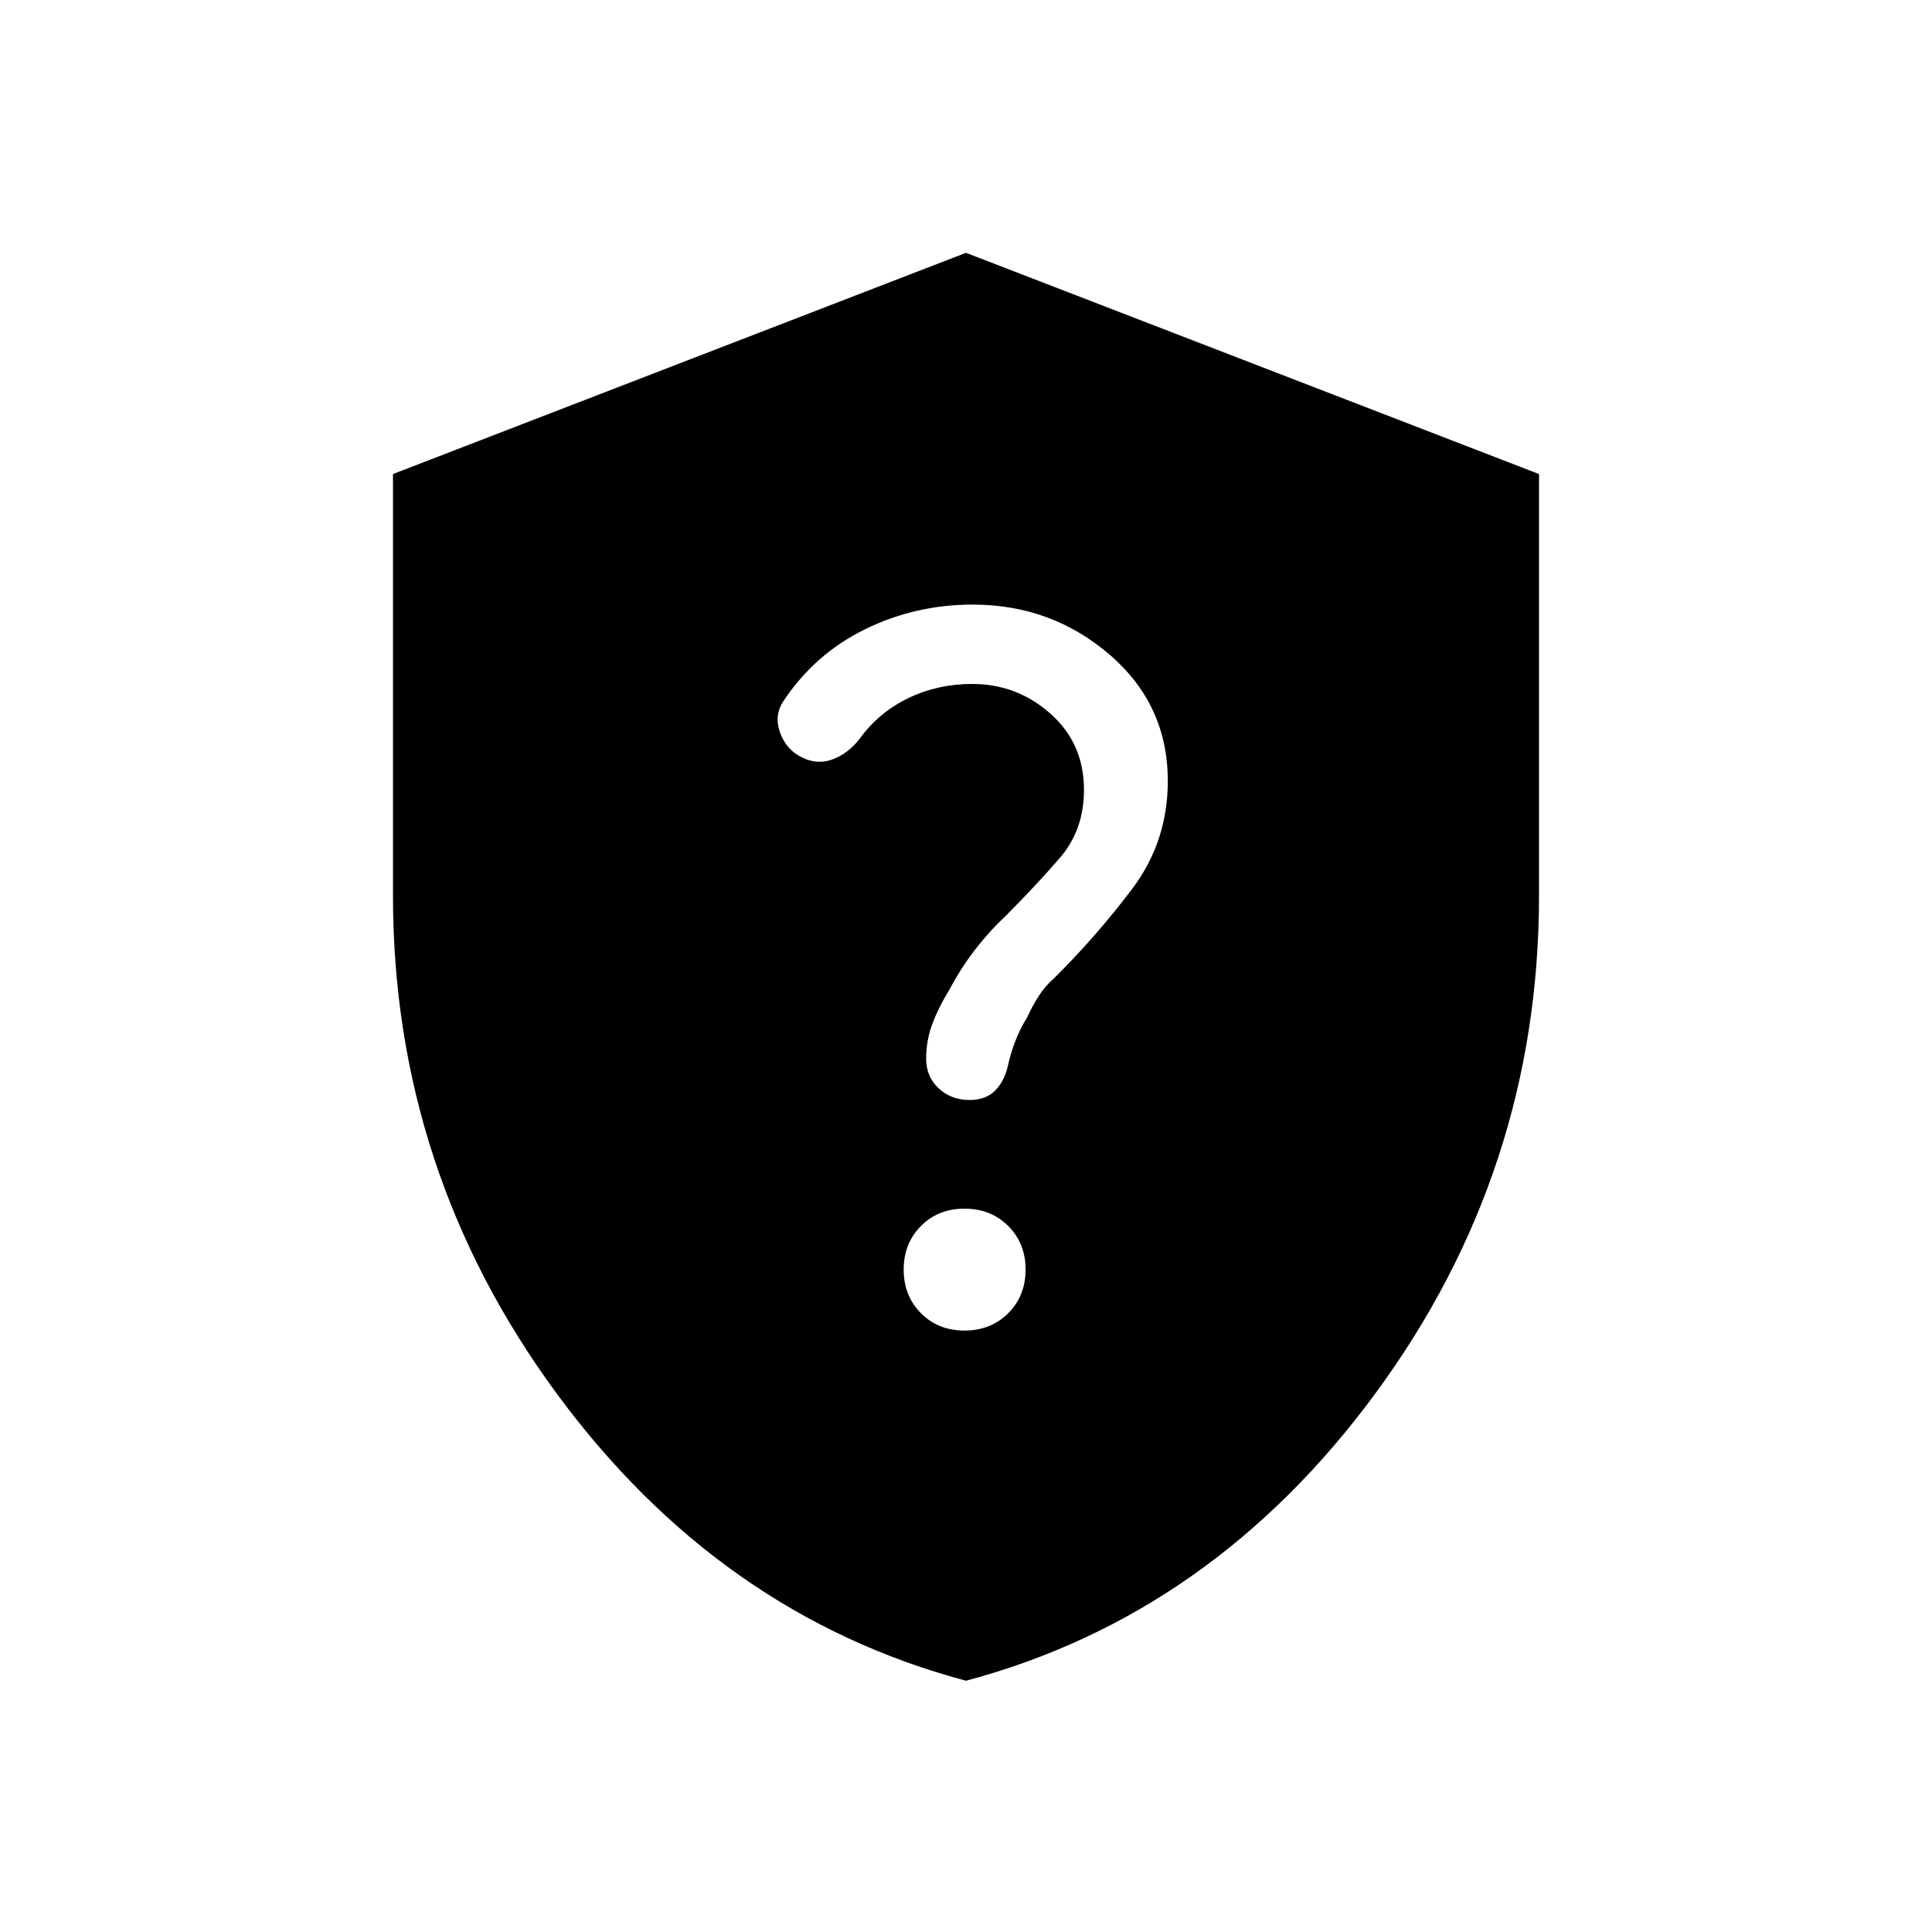 <svg xmlns="http://www.w3.org/2000/svg" height="20" viewBox="0 -960 960 960" width="20"><path d="M480-124.85q-122.61-32.72-203.67-143.1-81.06-110.38-81.06-247.07v-209.43L480-834.38l284.73 109.93v209.43q0 136.69-81.06 247.07T480-124.85Zm-.73-174q13.08 0 21.71-8.62t8.63-21.77q0-12.91-8.61-21.55-8.61-8.63-21.75-8.63-13.13 0-21.67 8.64-8.54 8.64-8.54 21.65 0 13.01 8.57 21.65 8.57 8.63 21.66 8.63Zm2.49-114.57q8.24 0 12.91-4.87 4.68-4.86 6.37-13.06 1.48-6.51 3.87-12.37 2.4-5.86 5.4-10.62 2.68-5.81 5.89-10.83 3.21-5.01 7.57-8.75 21.1-20.93 38.8-44.41 17.7-23.47 17.7-53.59 0-37.91-28.91-62.78-28.91-24.88-68.06-24.88-28.5 0-53.54 12.29-25.03 12.28-40.64 35.91-4.54 7-1.48 15.51 3.07 8.5 11.06 12.33 7.53 3.69 15.13.82 7.59-2.87 13.24-10.09 9.59-13.23 24.26-20.29 14.67-7.05 31.75-7.05 22.24 0 38.89 14.78 16.65 14.78 16.65 37.81 0 20.04-12.08 33.96-12.07 13.91-26.27 28.14-8.73 8.23-15.84 17.44-7.11 9.21-12.89 20.17-5 8-8.17 16.37-3.18 8.38-3.18 17.53 0 8.91 6.21 14.72 6.21 5.81 15.36 5.81Z"/></svg>